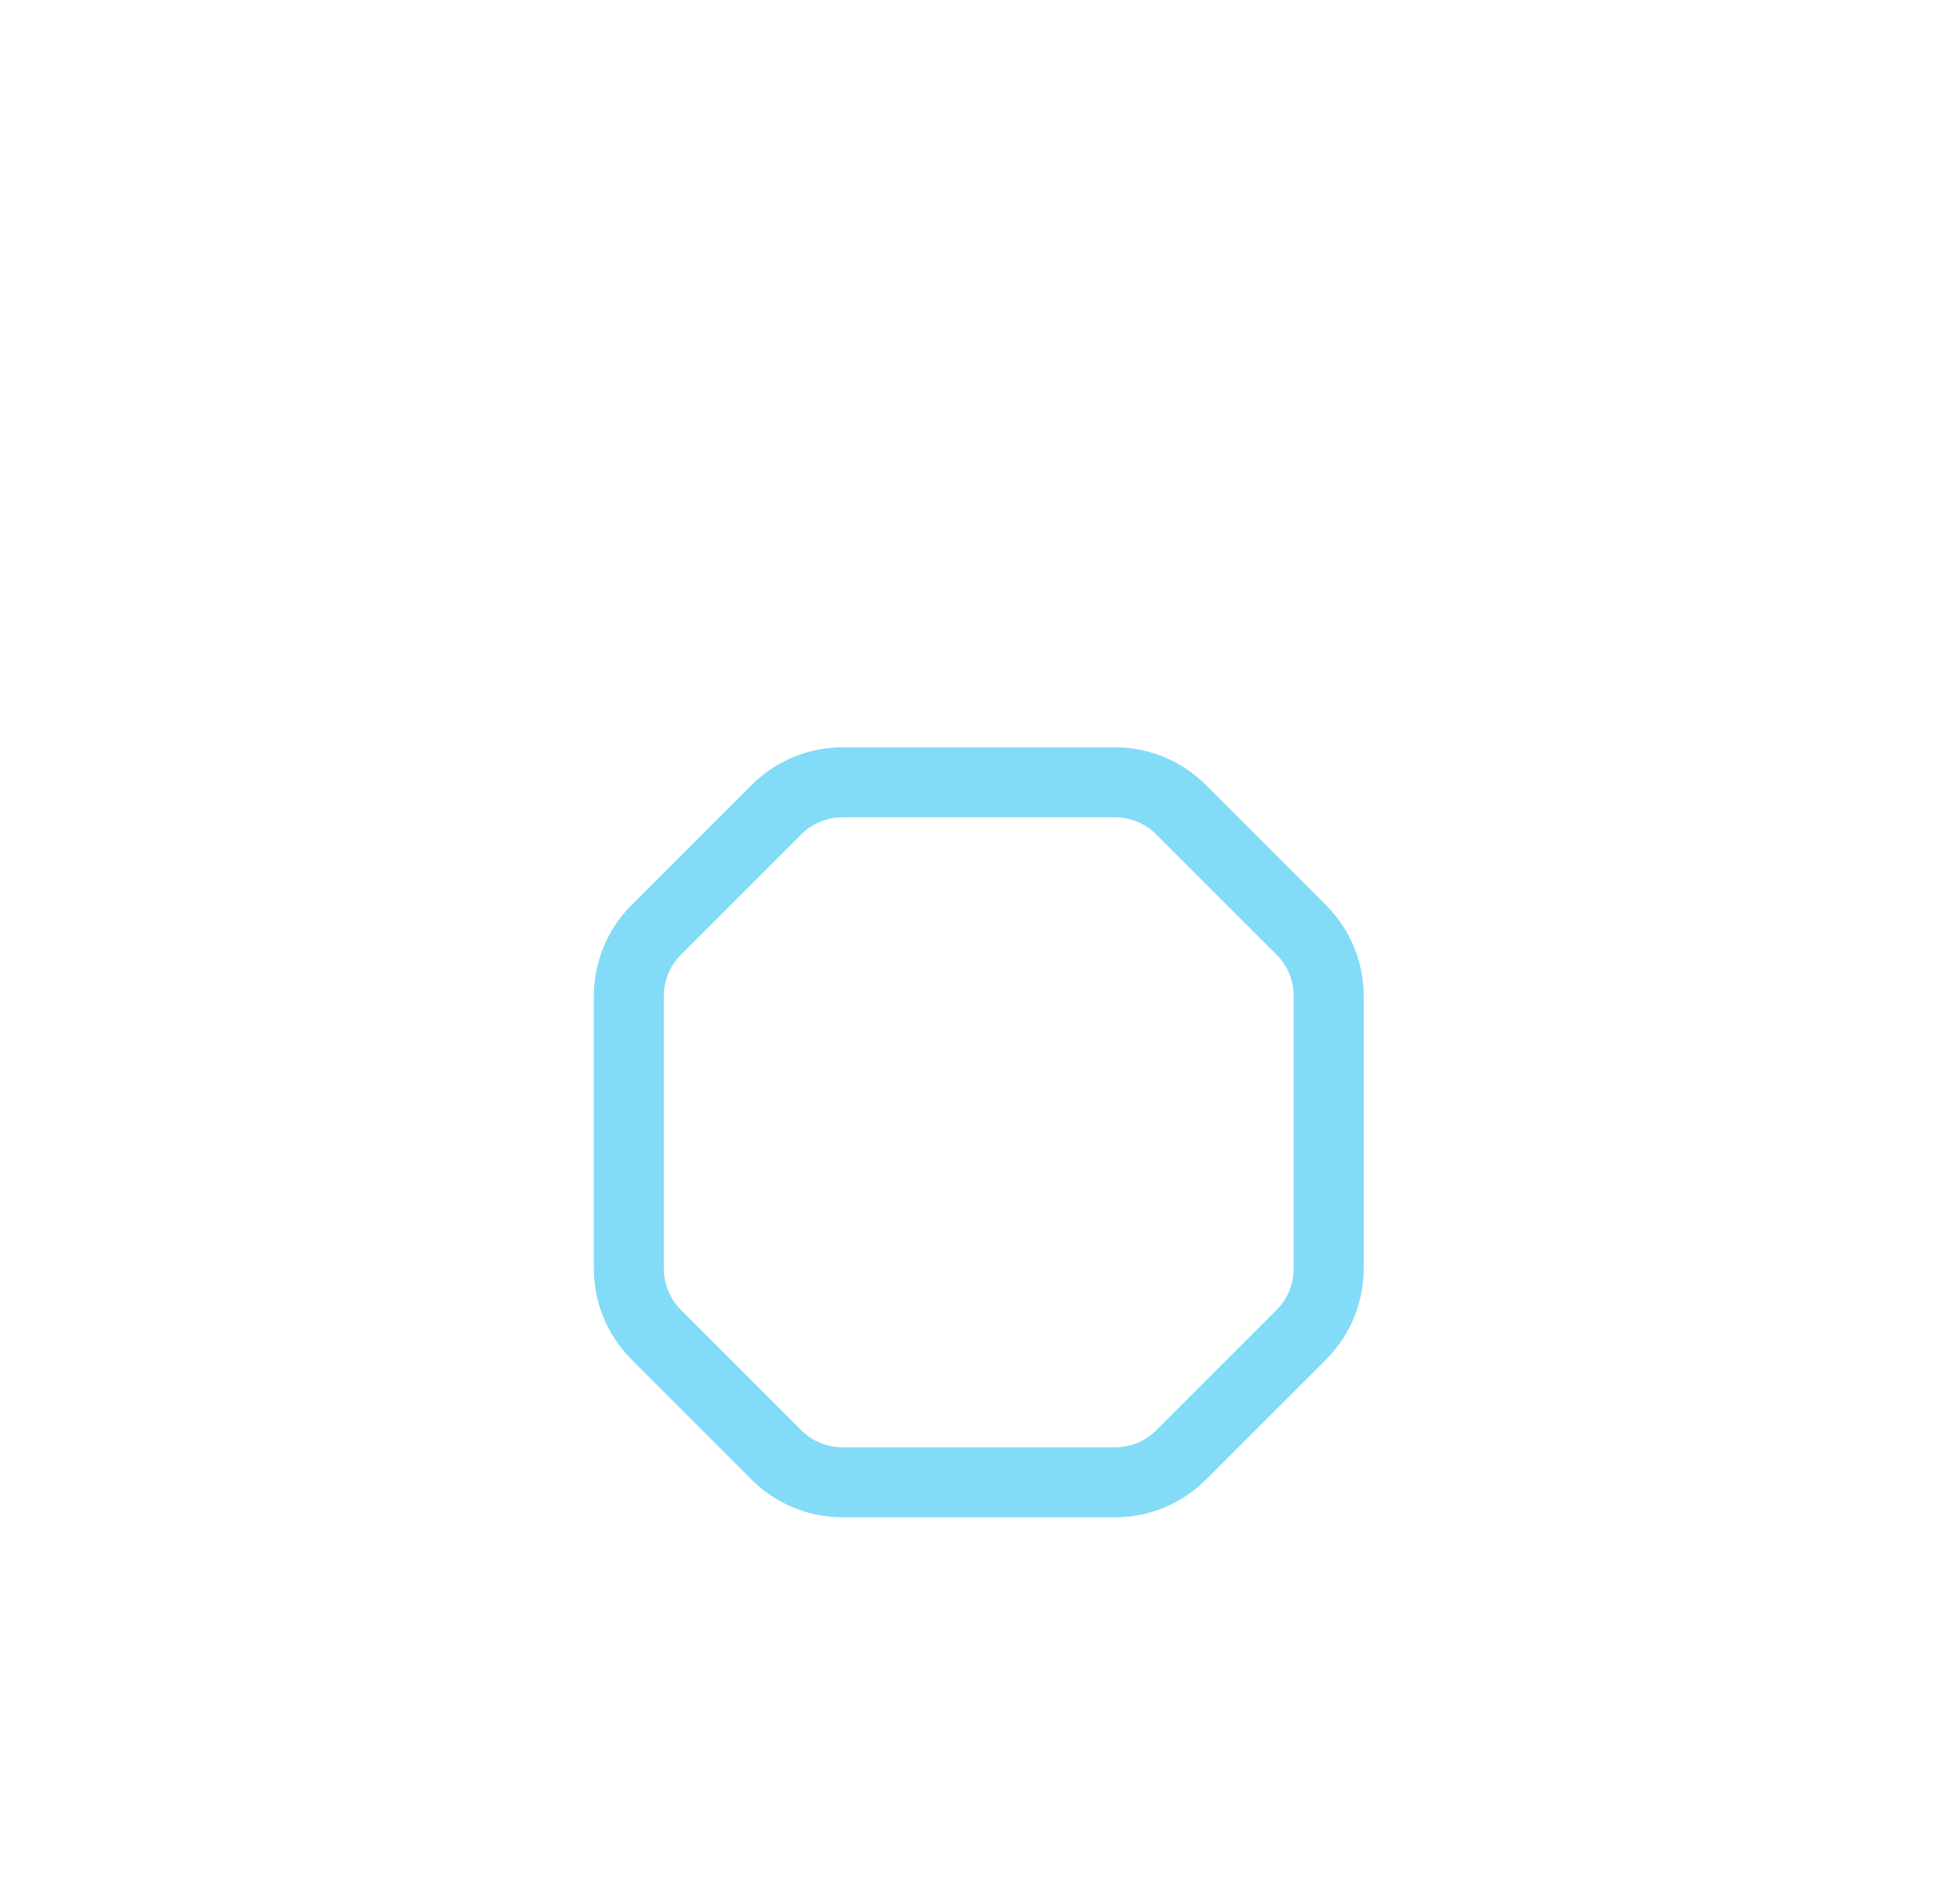 <svg width="48" height="47" viewBox="0 0 48 47" fill="none" xmlns="http://www.w3.org/2000/svg">
<g filter="url(#filter0_dd_2445_1644)">
<path d="M24.167 20.464H27.533C28.144 20.464 28.73 20.221 29.162 19.789L32.133 16.819C32.565 16.387 32.807 15.801 32.807 15.19V11.824V8.458C32.807 7.847 32.565 7.261 32.133 6.829L29.162 3.859C28.73 3.427 28.144 3.184 27.533 3.184H24.167H20.802C20.191 3.184 19.605 3.427 19.172 3.859L16.202 6.829C15.77 7.261 15.527 7.847 15.527 8.458V11.824V15.19C15.527 15.801 15.77 16.387 16.202 16.819L19.172 19.789C19.605 20.221 20.191 20.464 20.802 20.464H24.167Z" stroke="#82DBF7" stroke-width="1.728" stroke-linecap="round"/>
</g>
<defs>
<filter id="filter0_dd_2445_1644" x="-1.176" y="-2" width="50.687" height="50.688" filterUnits="userSpaceOnUse" color-interpolation-filters="sRGB">
<feFlood flood-opacity="0" result="BackgroundImageFix"/>
<feColorMatrix in="SourceAlpha" type="matrix" values="0 0 0 0 0 0 0 0 0 0 0 0 0 0 0 0 0 0 127 0" result="hardAlpha"/>
<feMorphology radius="4.608" operator="erode" in="SourceAlpha" result="effect1_dropShadow_2445_1644"/>
<feOffset dy="4.608"/>
<feGaussianBlur stdDeviation="3.456"/>
<feColorMatrix type="matrix" values="0 0 0 0 0.51 0 0 0 0 0.859 0 0 0 0 0.969 0 0 0 0.16 0"/>
<feBlend mode="normal" in2="BackgroundImageFix" result="effect1_dropShadow_2445_1644"/>
<feColorMatrix in="SourceAlpha" type="matrix" values="0 0 0 0 0 0 0 0 0 0 0 0 0 0 0 0 0 0 127 0" result="hardAlpha"/>
<feMorphology radius="3.456" operator="erode" in="SourceAlpha" result="effect2_dropShadow_2445_1644"/>
<feOffset dy="11.52"/>
<feGaussianBlur stdDeviation="8.64"/>
<feColorMatrix type="matrix" values="0 0 0 0 0.51 0 0 0 0 0.859 0 0 0 0 0.969 0 0 0 0.16 0"/>
<feBlend mode="normal" in2="effect1_dropShadow_2445_1644" result="effect2_dropShadow_2445_1644"/>
<feBlend mode="normal" in="SourceGraphic" in2="effect2_dropShadow_2445_1644" result="shape"/>
</filter>
</defs>
</svg>
